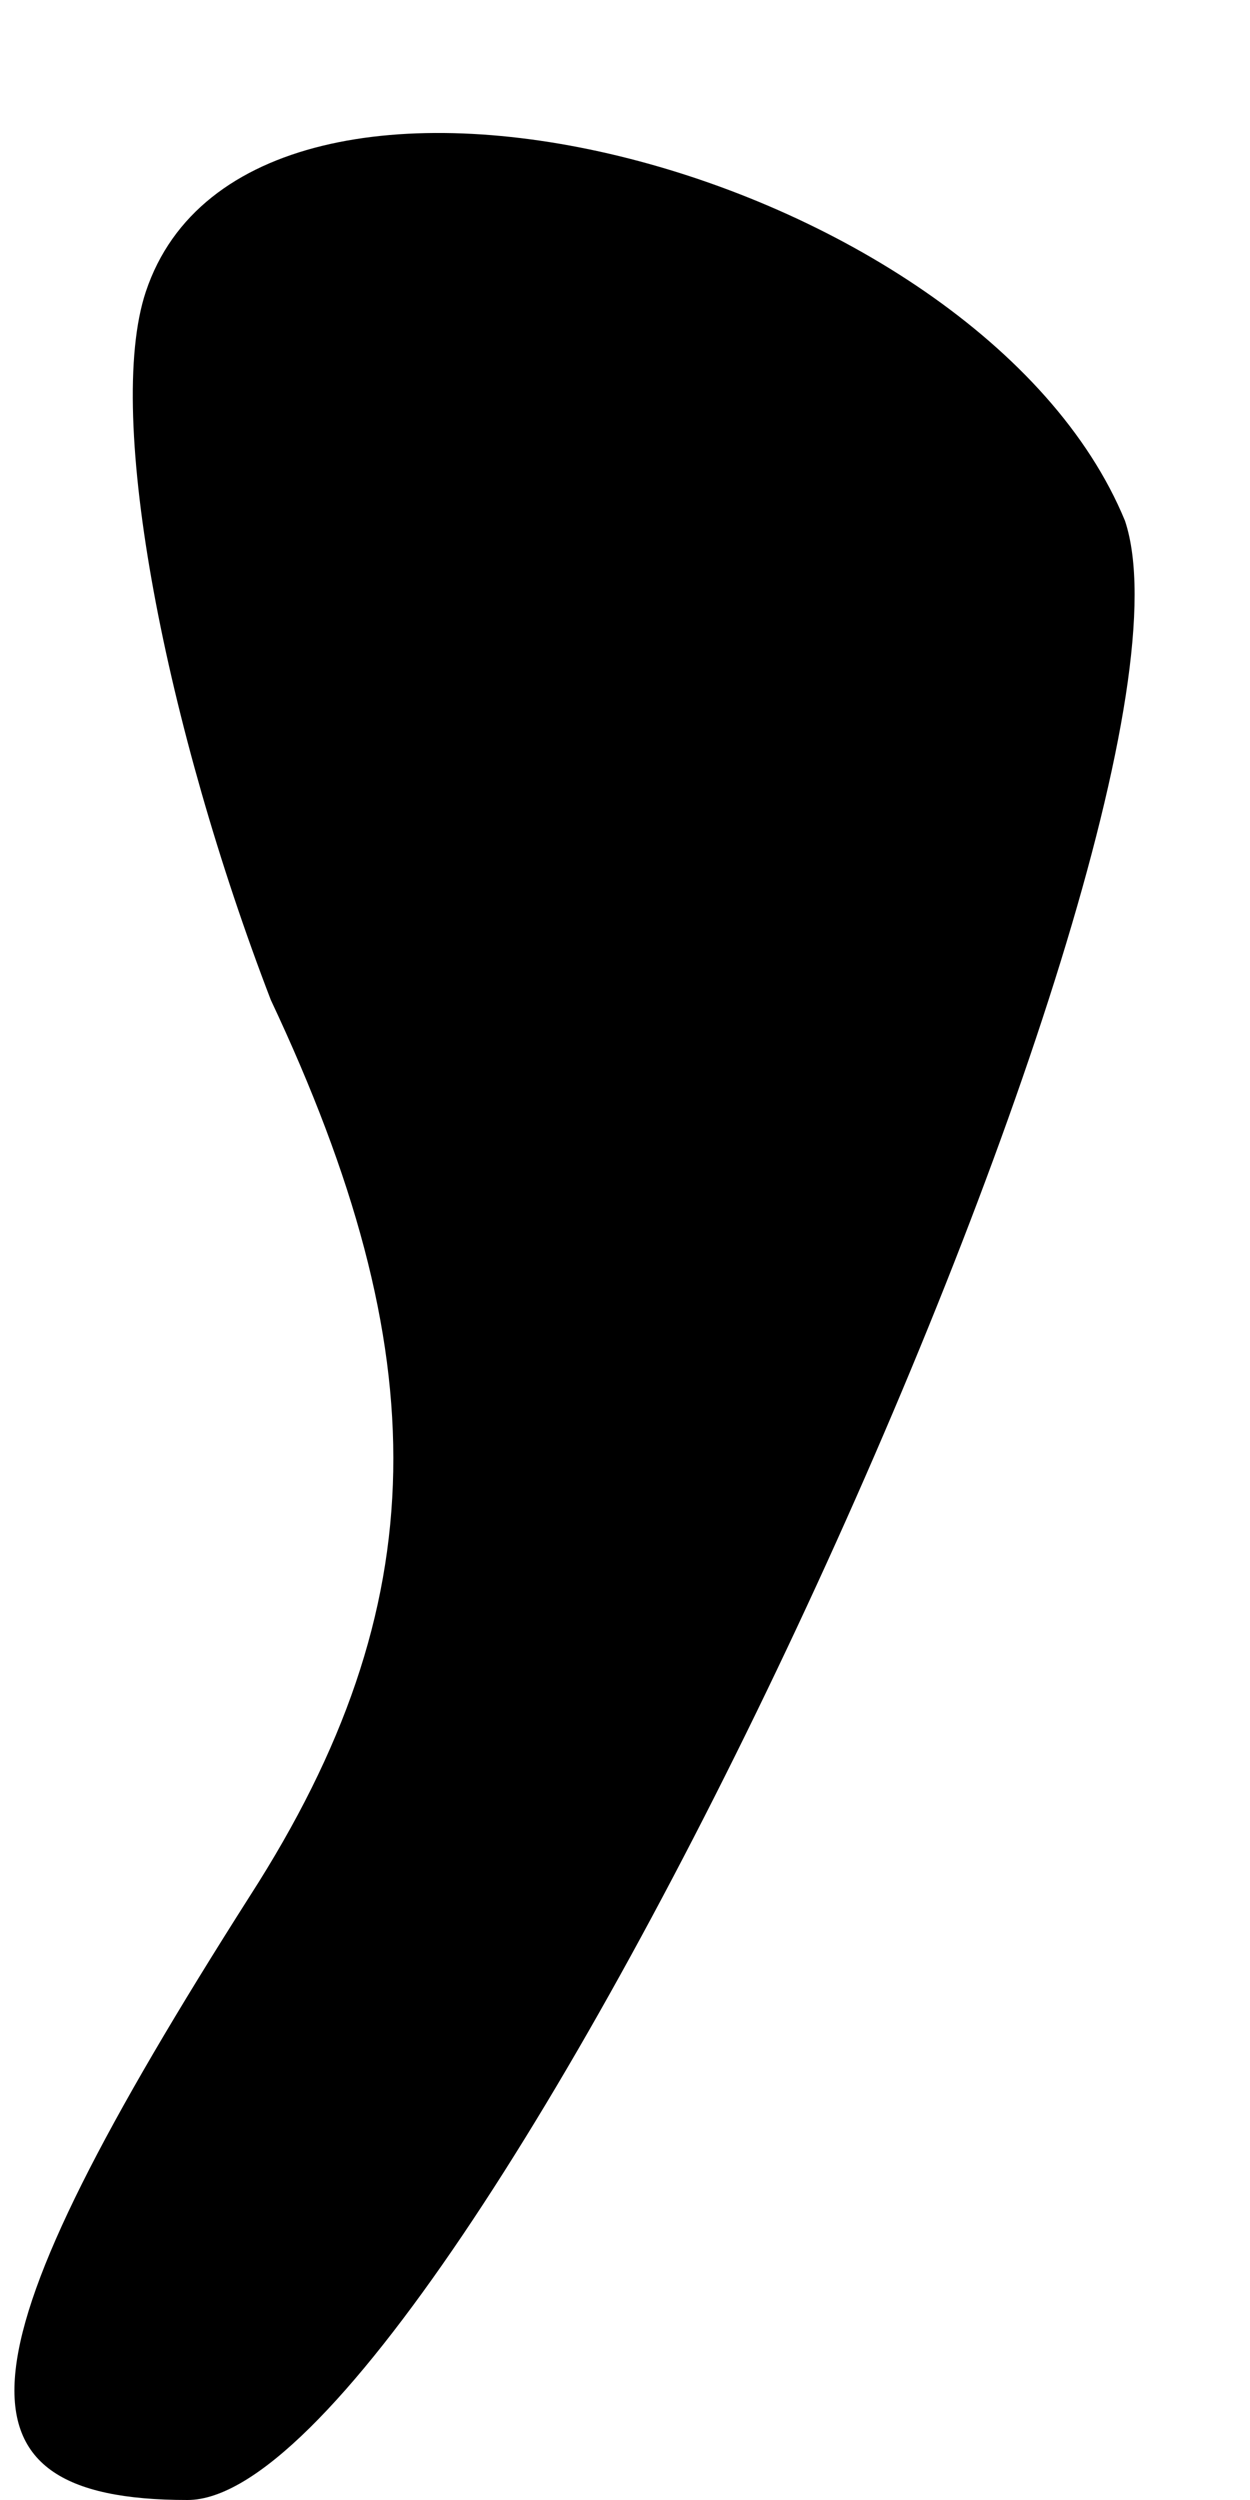 <?xml version="1.0" standalone="no"?>
<!DOCTYPE svg PUBLIC "-//W3C//DTD SVG 20010904//EN"
 "http://www.w3.org/TR/2001/REC-SVG-20010904/DTD/svg10.dtd">
<svg version="1.0" xmlns="http://www.w3.org/2000/svg"
 width="6pt" height="12pt" viewBox="0 0 6 12"
 preserveAspectRatio="xMidYMid meet">
<g transform="translate(0,12) scale(0.1,-0.1)"
fill="#000000" stroke="none">
<path fill="#000000" stroke="none" d="M7 106 c-2 -6 1 -21 6 -34 8 -17 8 -29
-1 -43 -14 -22 -15 -29 -3 -29 13 0 50 80 45 95 -7 17 -42 26 -47 11z"/>
</g>
</svg>
